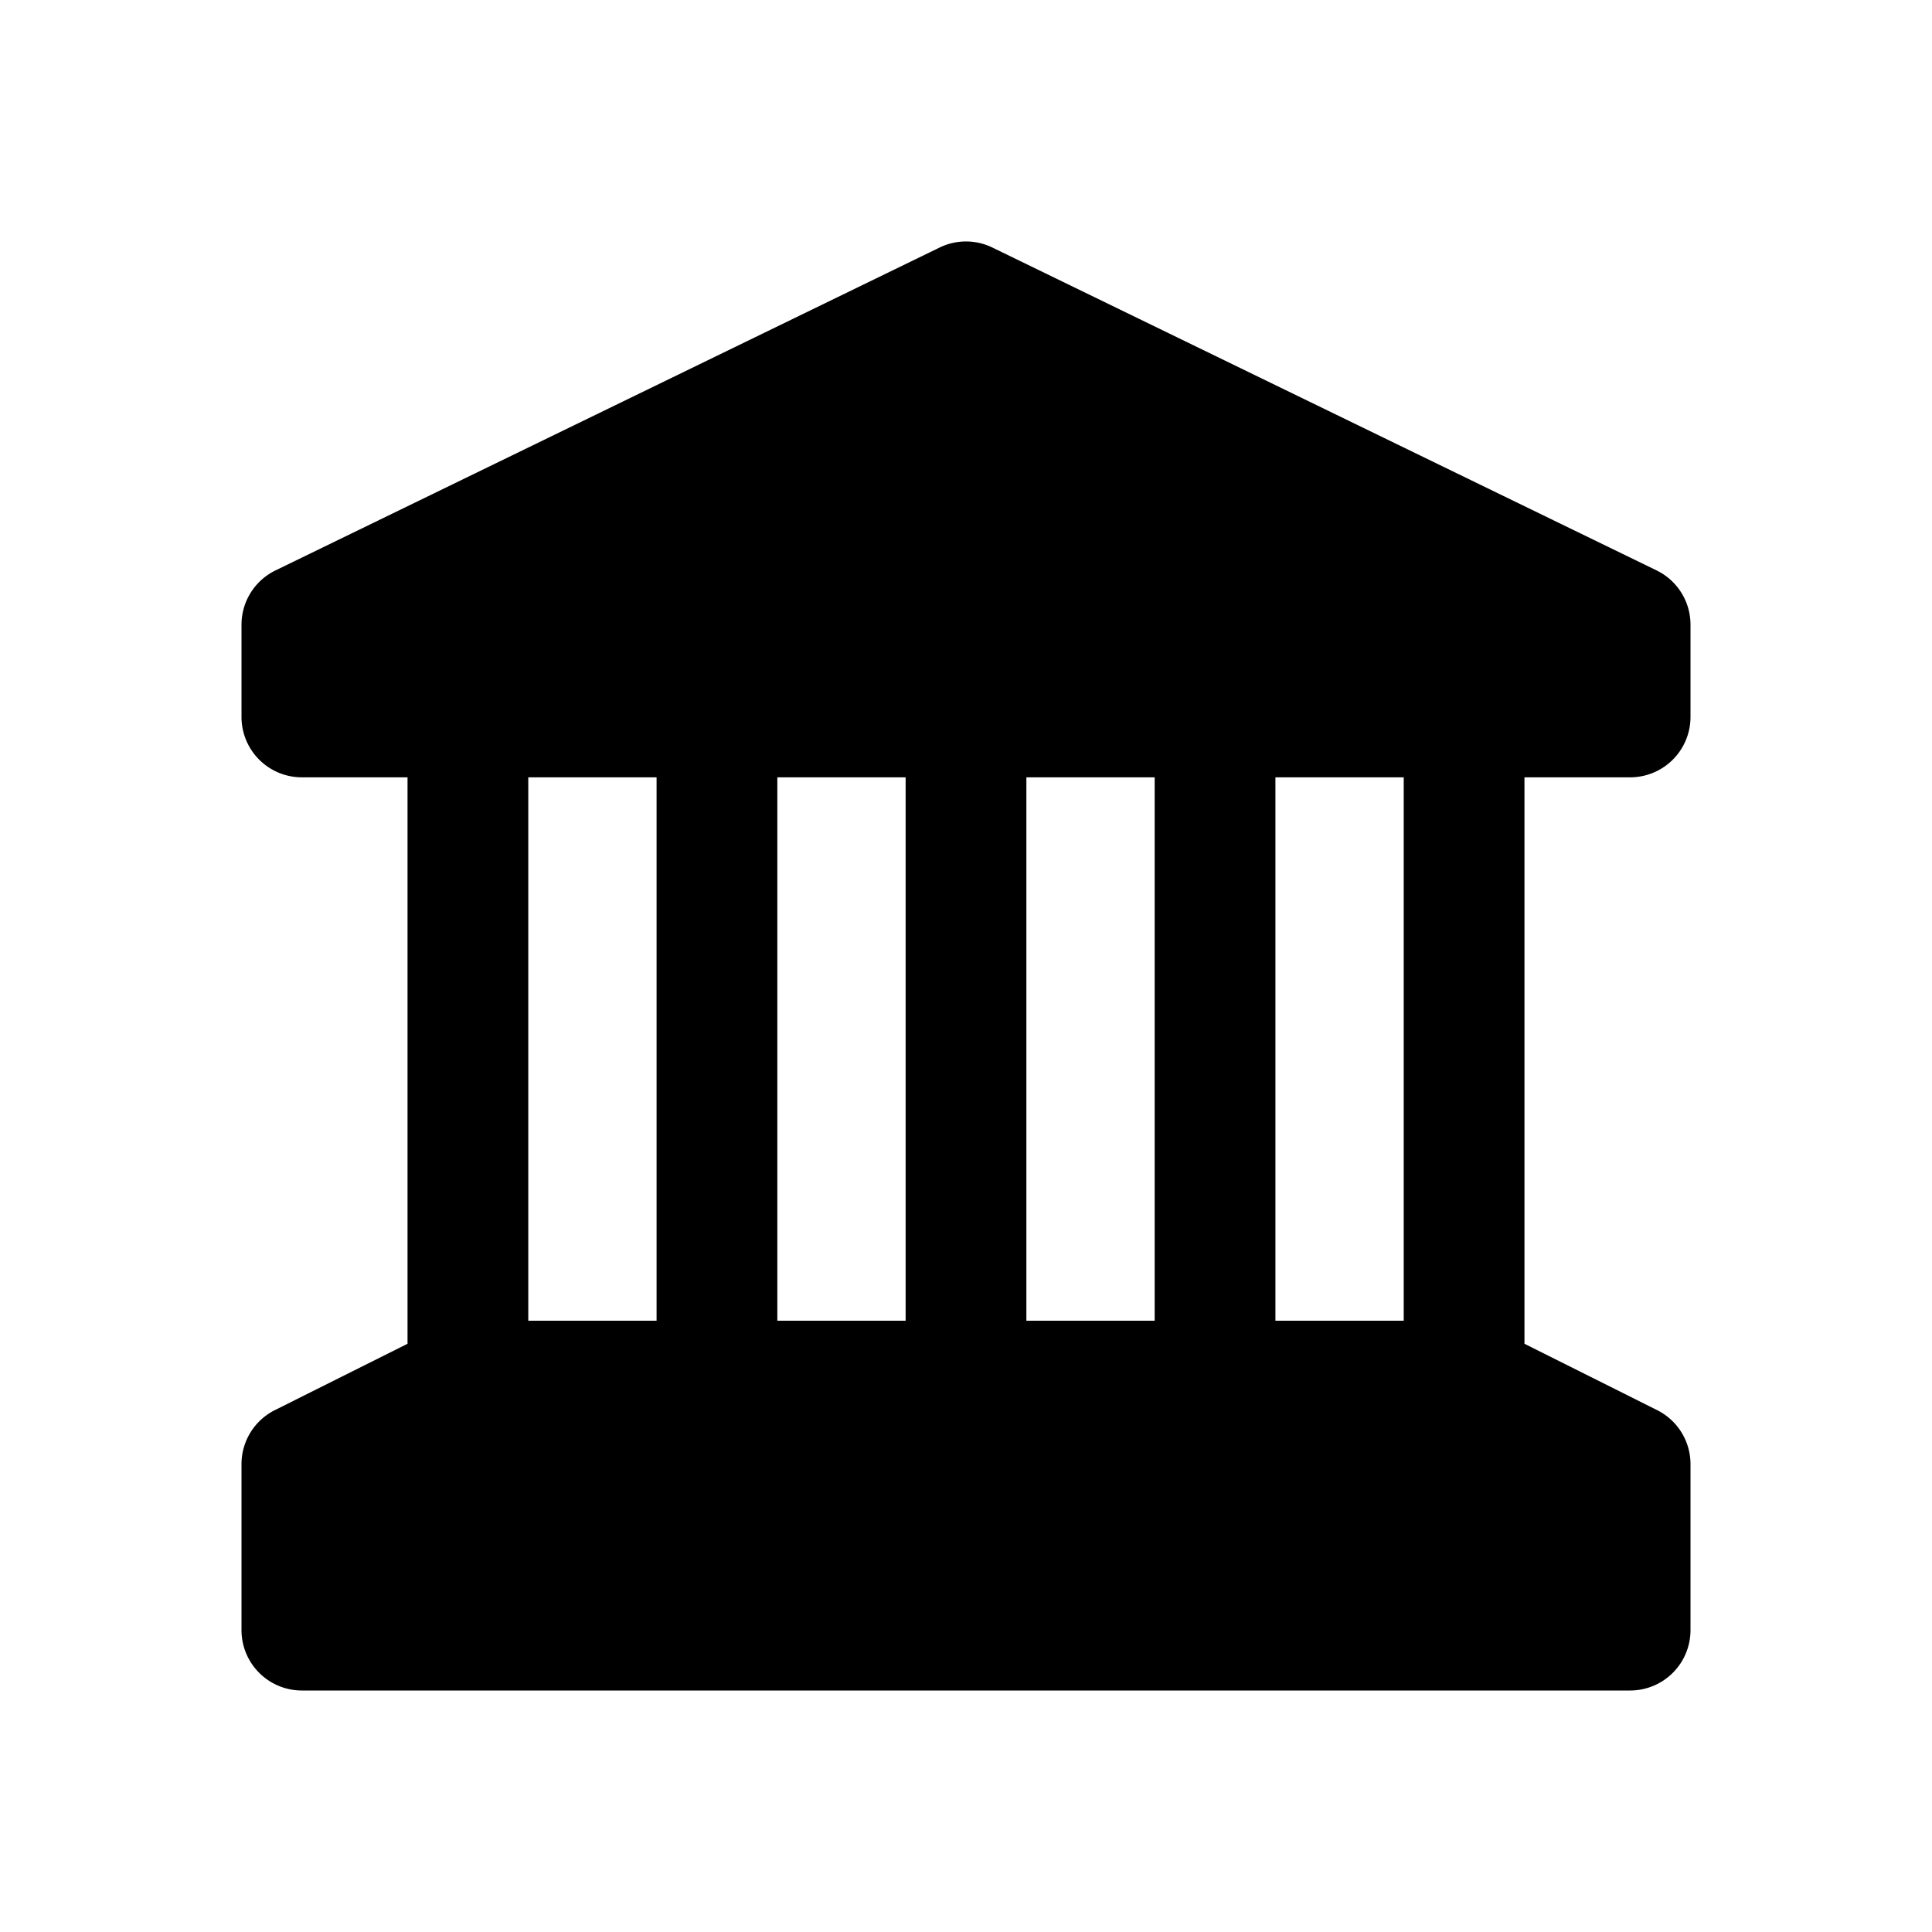 <svg xmlns="http://www.w3.org/2000/svg" width="32" height="32" fill="none" class="persona-icon" viewBox="0 0 32 32"><path fill="currentColor" fill-rule="evenodd" d="M16.437 4.1a1 1 0 0 0-.874 0l-11 5.348a1 1 0 0 0-.563.9v1.527a1 1 0 0 0 1 1h1.75v9.382l-2.197 1.099A1 1 0 0 0 4 24.25V27a1 1 0 0 0 1 1h22a1 1 0 0 0 1-1v-2.75a1 1 0 0 0-.553-.894l-2.197-1.099v-9.382H27a1 1 0 0 0 1-1v-1.528a1 1 0 0 0-.563-.9zm-5.562 17.775H8.75v-9h2.125zm2 0v-9H15v9zm4.125-9h2.125v9H17zm6.25 9h-2.125v-9h2.125z" clip-rule="evenodd"/></svg>
